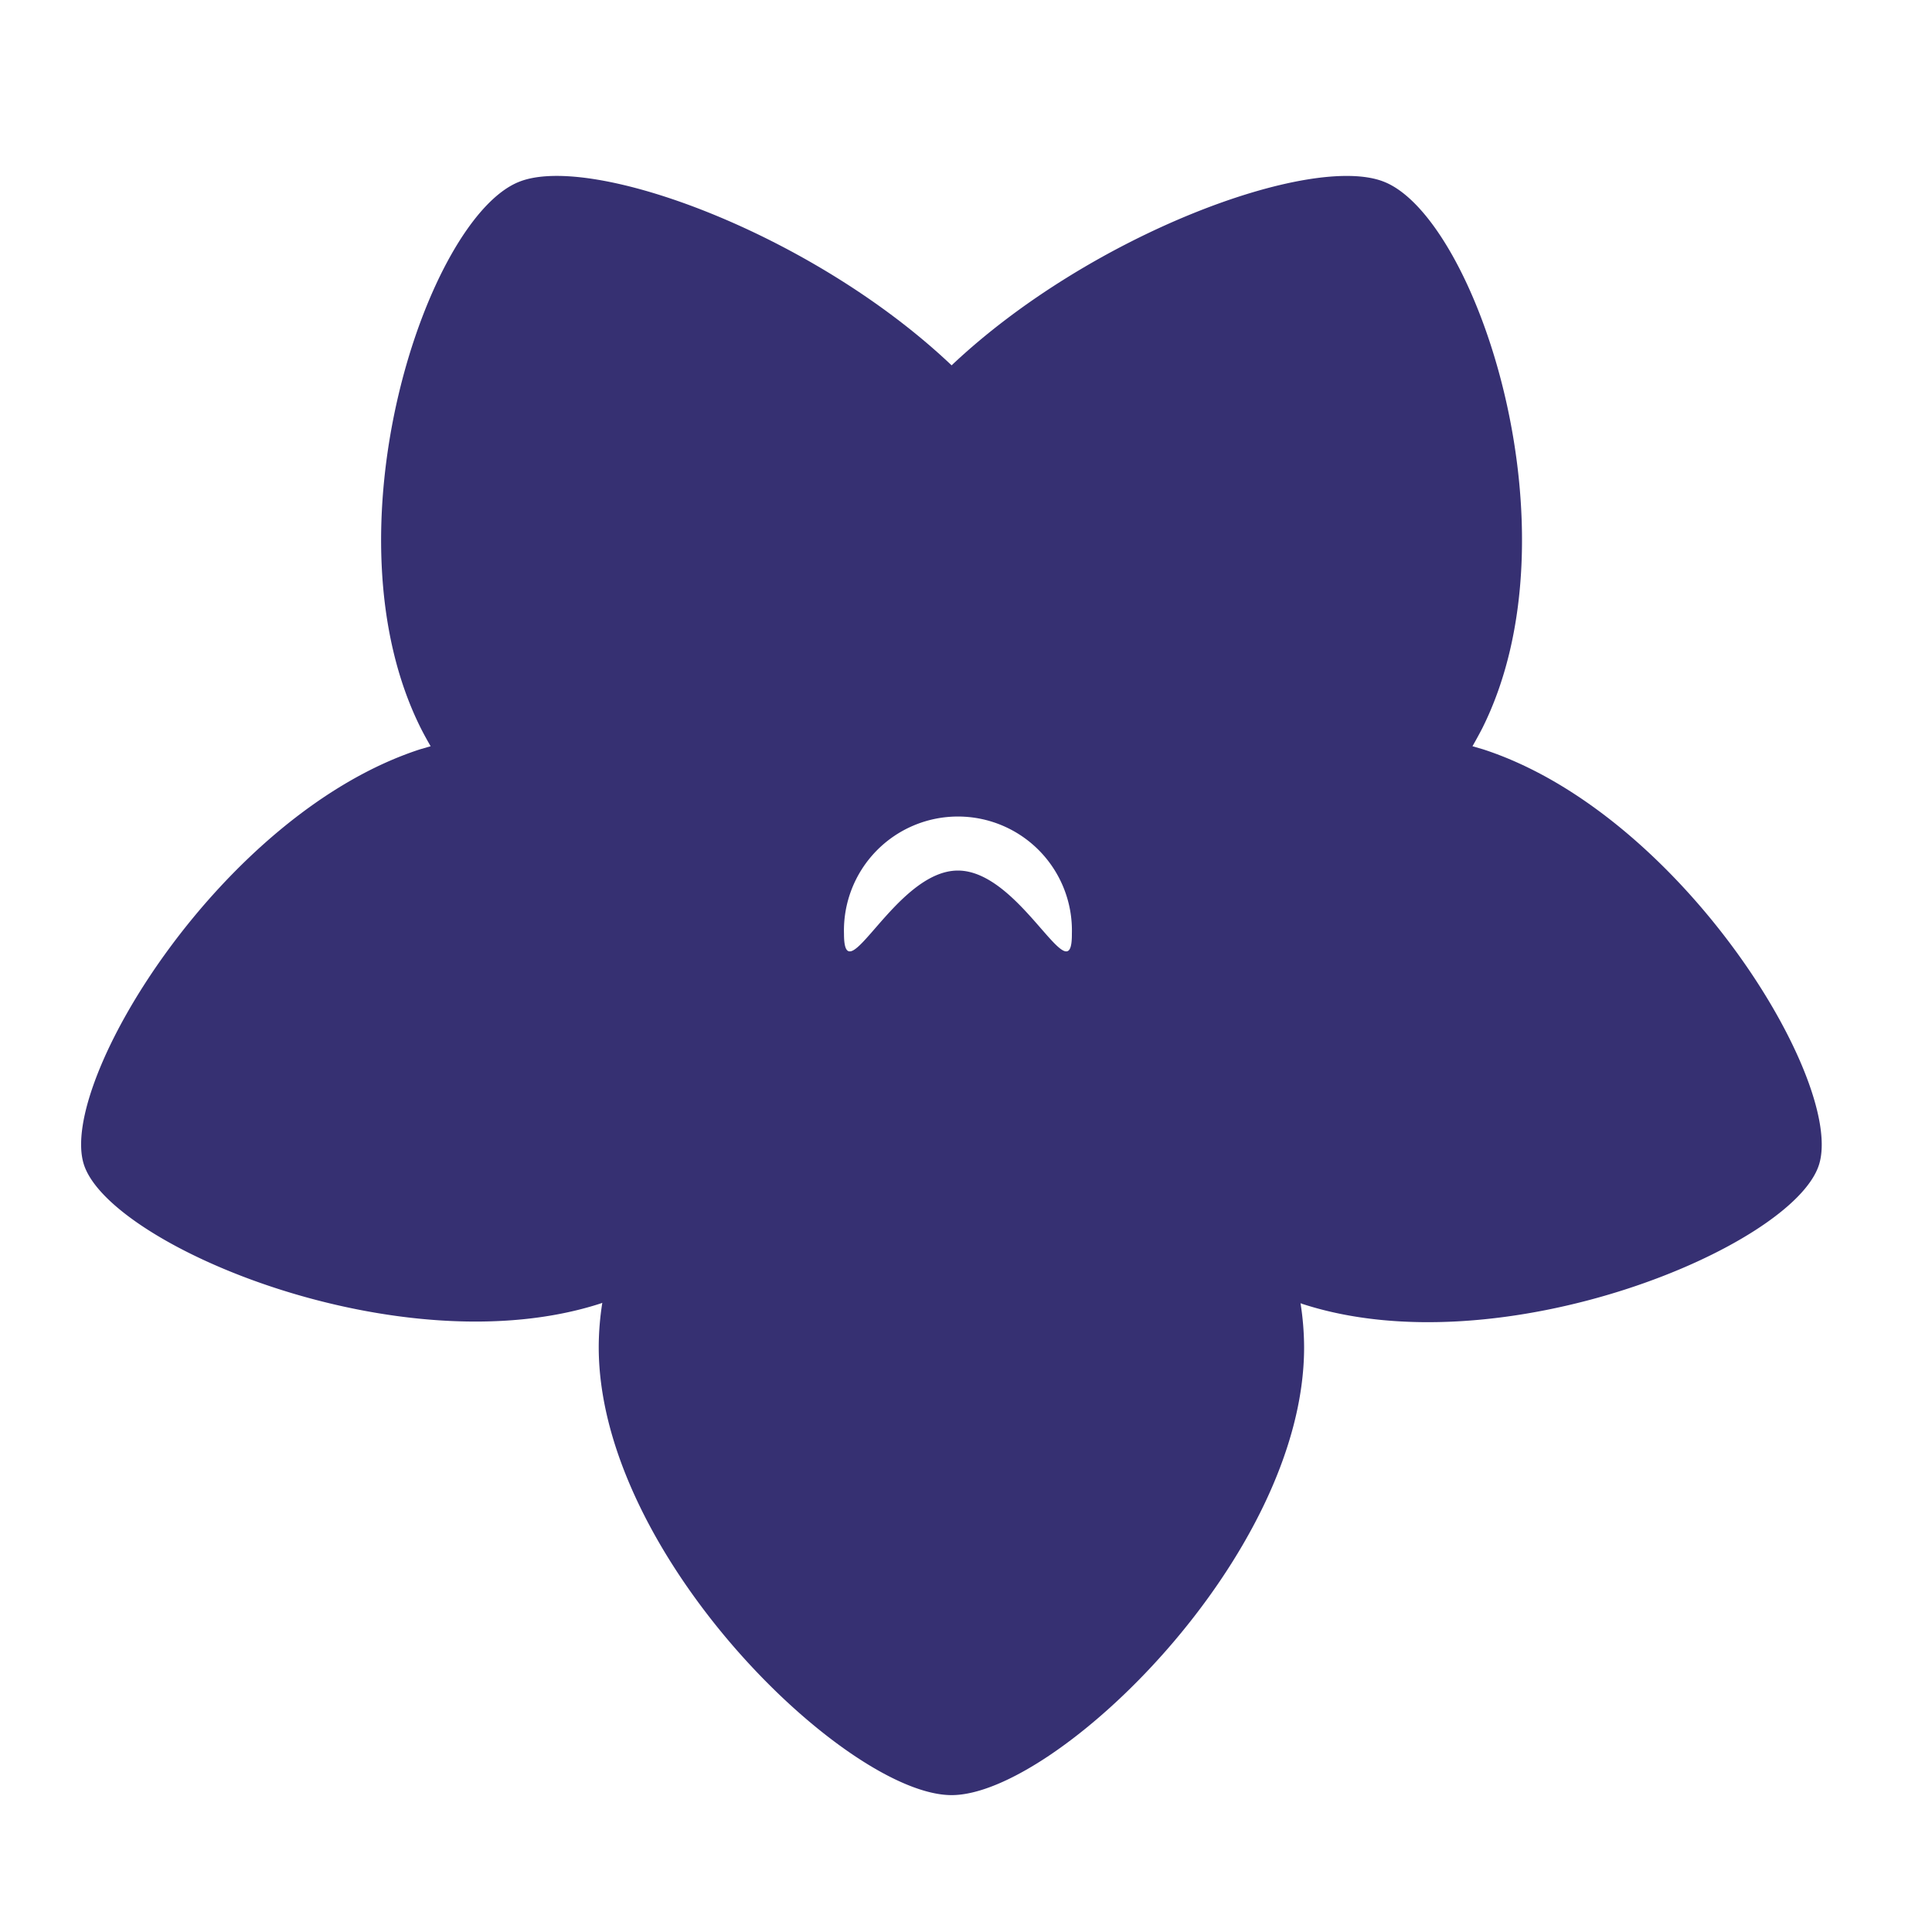 <svg xmlns="http://www.w3.org/2000/svg" viewBox="0 0 200 200"><defs><style>.cls-1{fill:#363072;}</style></defs><g id="sumire"><g id="レイヤー_160" data-name="レイヤー 160"><path class="cls-1" d="M153.53,77.57l-1.1-.32q.52-.91,1-1.83c10.24-20.44-.65-52.84-10.15-56.6-7.48-3-30.37,5.39-44.77,19-14.4-13.66-37.29-22-44.77-19C44.23,22.58,33.34,55,43.58,75.42q.47.92,1,1.83l-1.1.32c-20.55,6.68-37.54,34.56-34.79,43s32.89,21,53.44,14.38l.22-.08a29.76,29.76,0,0,0-.37,4.58c0,21.6,25.73,46.38,36.53,46.38S135,161.09,135,139.49a29.76,29.76,0,0,0-.37-4.58l.22.08c20.55,6.67,50.68-5.89,53.44-14.38S174.08,84.25,153.53,77.57ZM99.16,90.12c-6.51,0-11.79,13.06-11.79,6.55a11.8,11.8,0,1,1,23.59,0C111,103.18,105.68,90.12,99.16,90.12Z"/></g></g></svg>